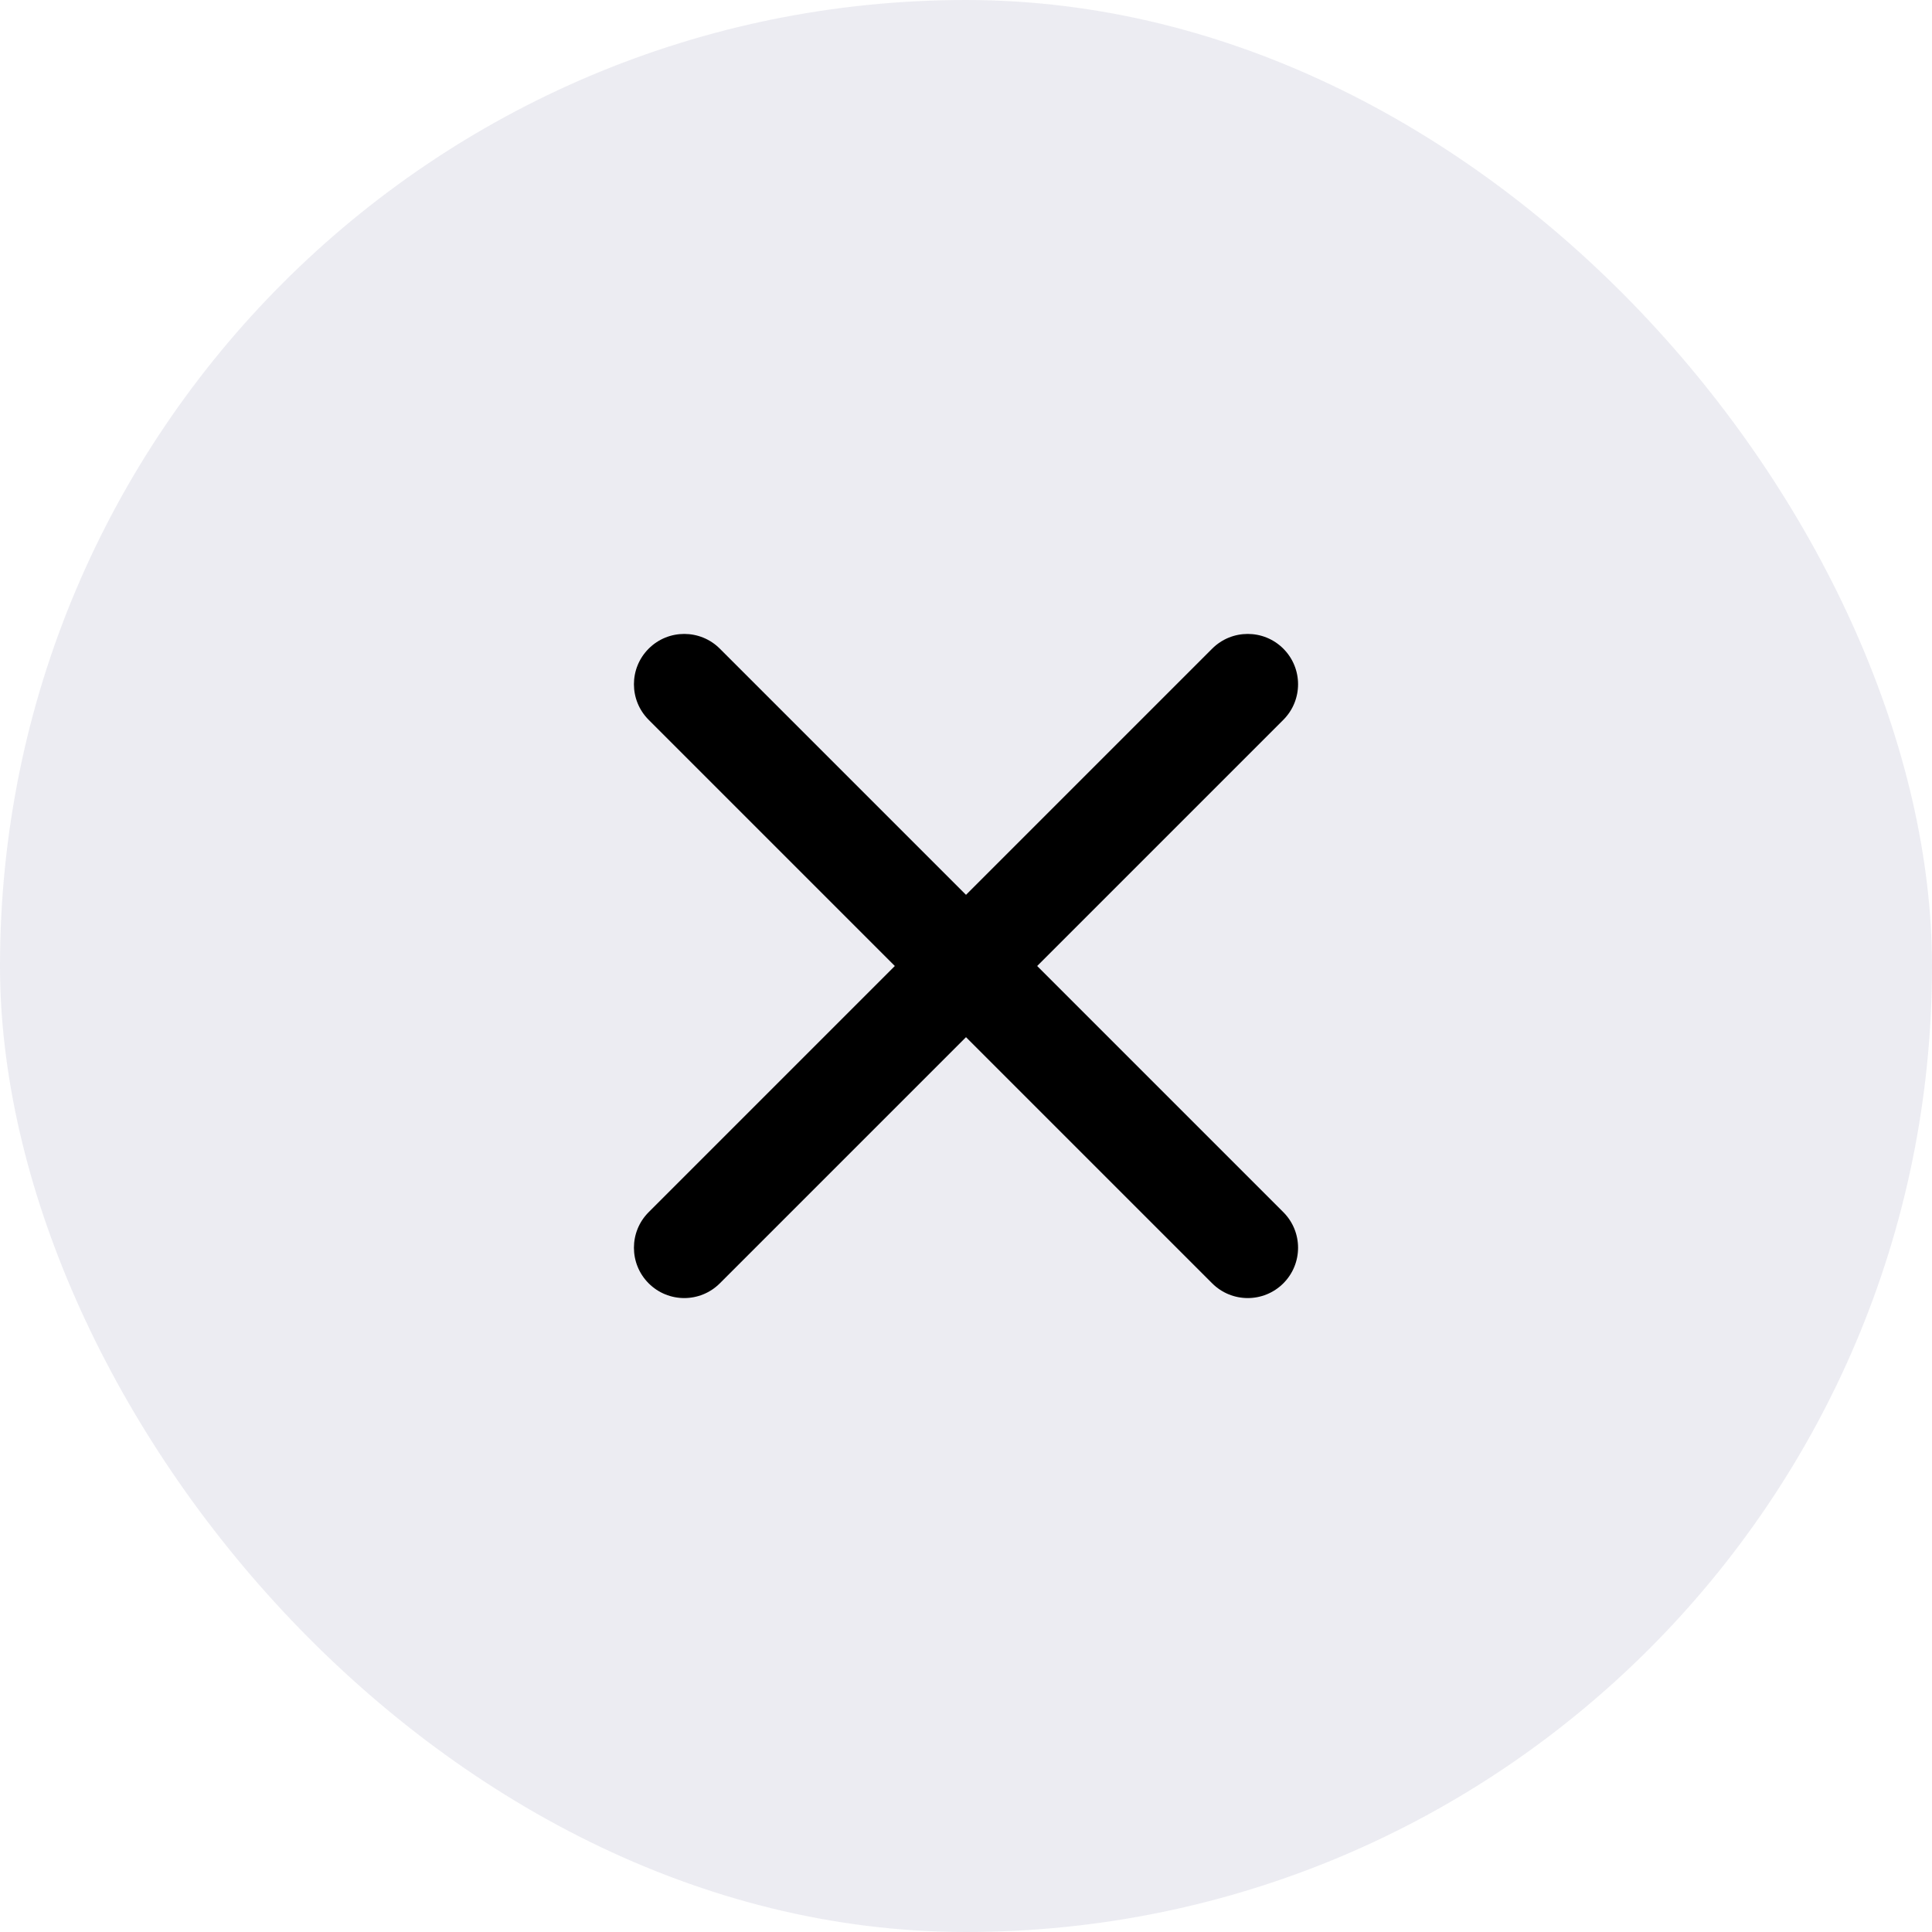 <svg width="48" height="48" viewBox="0 0 48 48" fill="none" xmlns="http://www.w3.org/2000/svg">
<rect width="48" height="48" rx="24" fill="#14155E" fill-opacity="0.08"/>
<path fill-rule="evenodd" clip-rule="evenodd" d="M31.884 16.116C32.372 16.604 32.372 17.396 31.884 17.884L17.884 31.884C17.396 32.372 16.604 32.372 16.116 31.884C15.628 31.396 15.628 30.604 16.116 30.116L30.116 16.116C30.604 15.628 31.396 15.628 31.884 16.116Z" fill="black"/>
<path fill-rule="evenodd" clip-rule="evenodd" d="M16.116 16.116C16.604 15.628 17.396 15.628 17.884 16.116L31.884 30.116C32.372 30.604 32.372 31.396 31.884 31.884C31.396 32.372 30.604 32.372 30.116 31.884L16.116 17.884C15.628 17.396 15.628 16.604 16.116 16.116Z" fill="black"/>
</svg>
